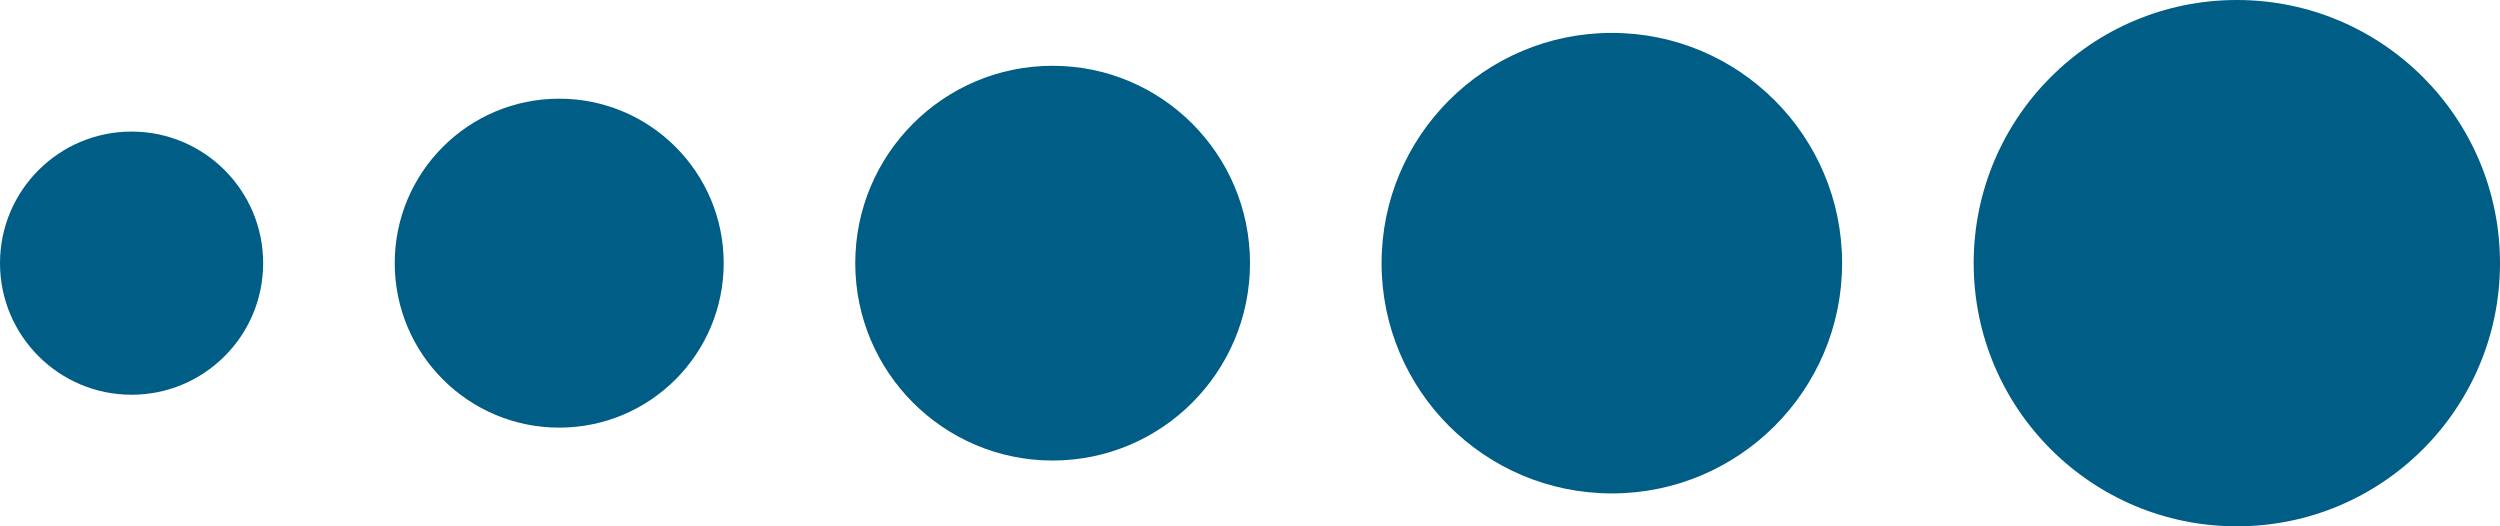 <svg width="38" height="8" viewBox="0 0 38 8" fill="none" xmlns="http://www.w3.org/2000/svg">
<circle cx="2" cy="4" r="2" fill="#005D85"/>
<circle cx="8.5" cy="4" r="2.5" fill="#005D85"/>
<circle cx="16" cy="4" r="3" fill="#005D85"/>
<circle cx="24.5" cy="4" r="3.5" fill="#005D85"/>
<circle cx="34" cy="4" r="4" fill="#005D85"/>
</svg>
